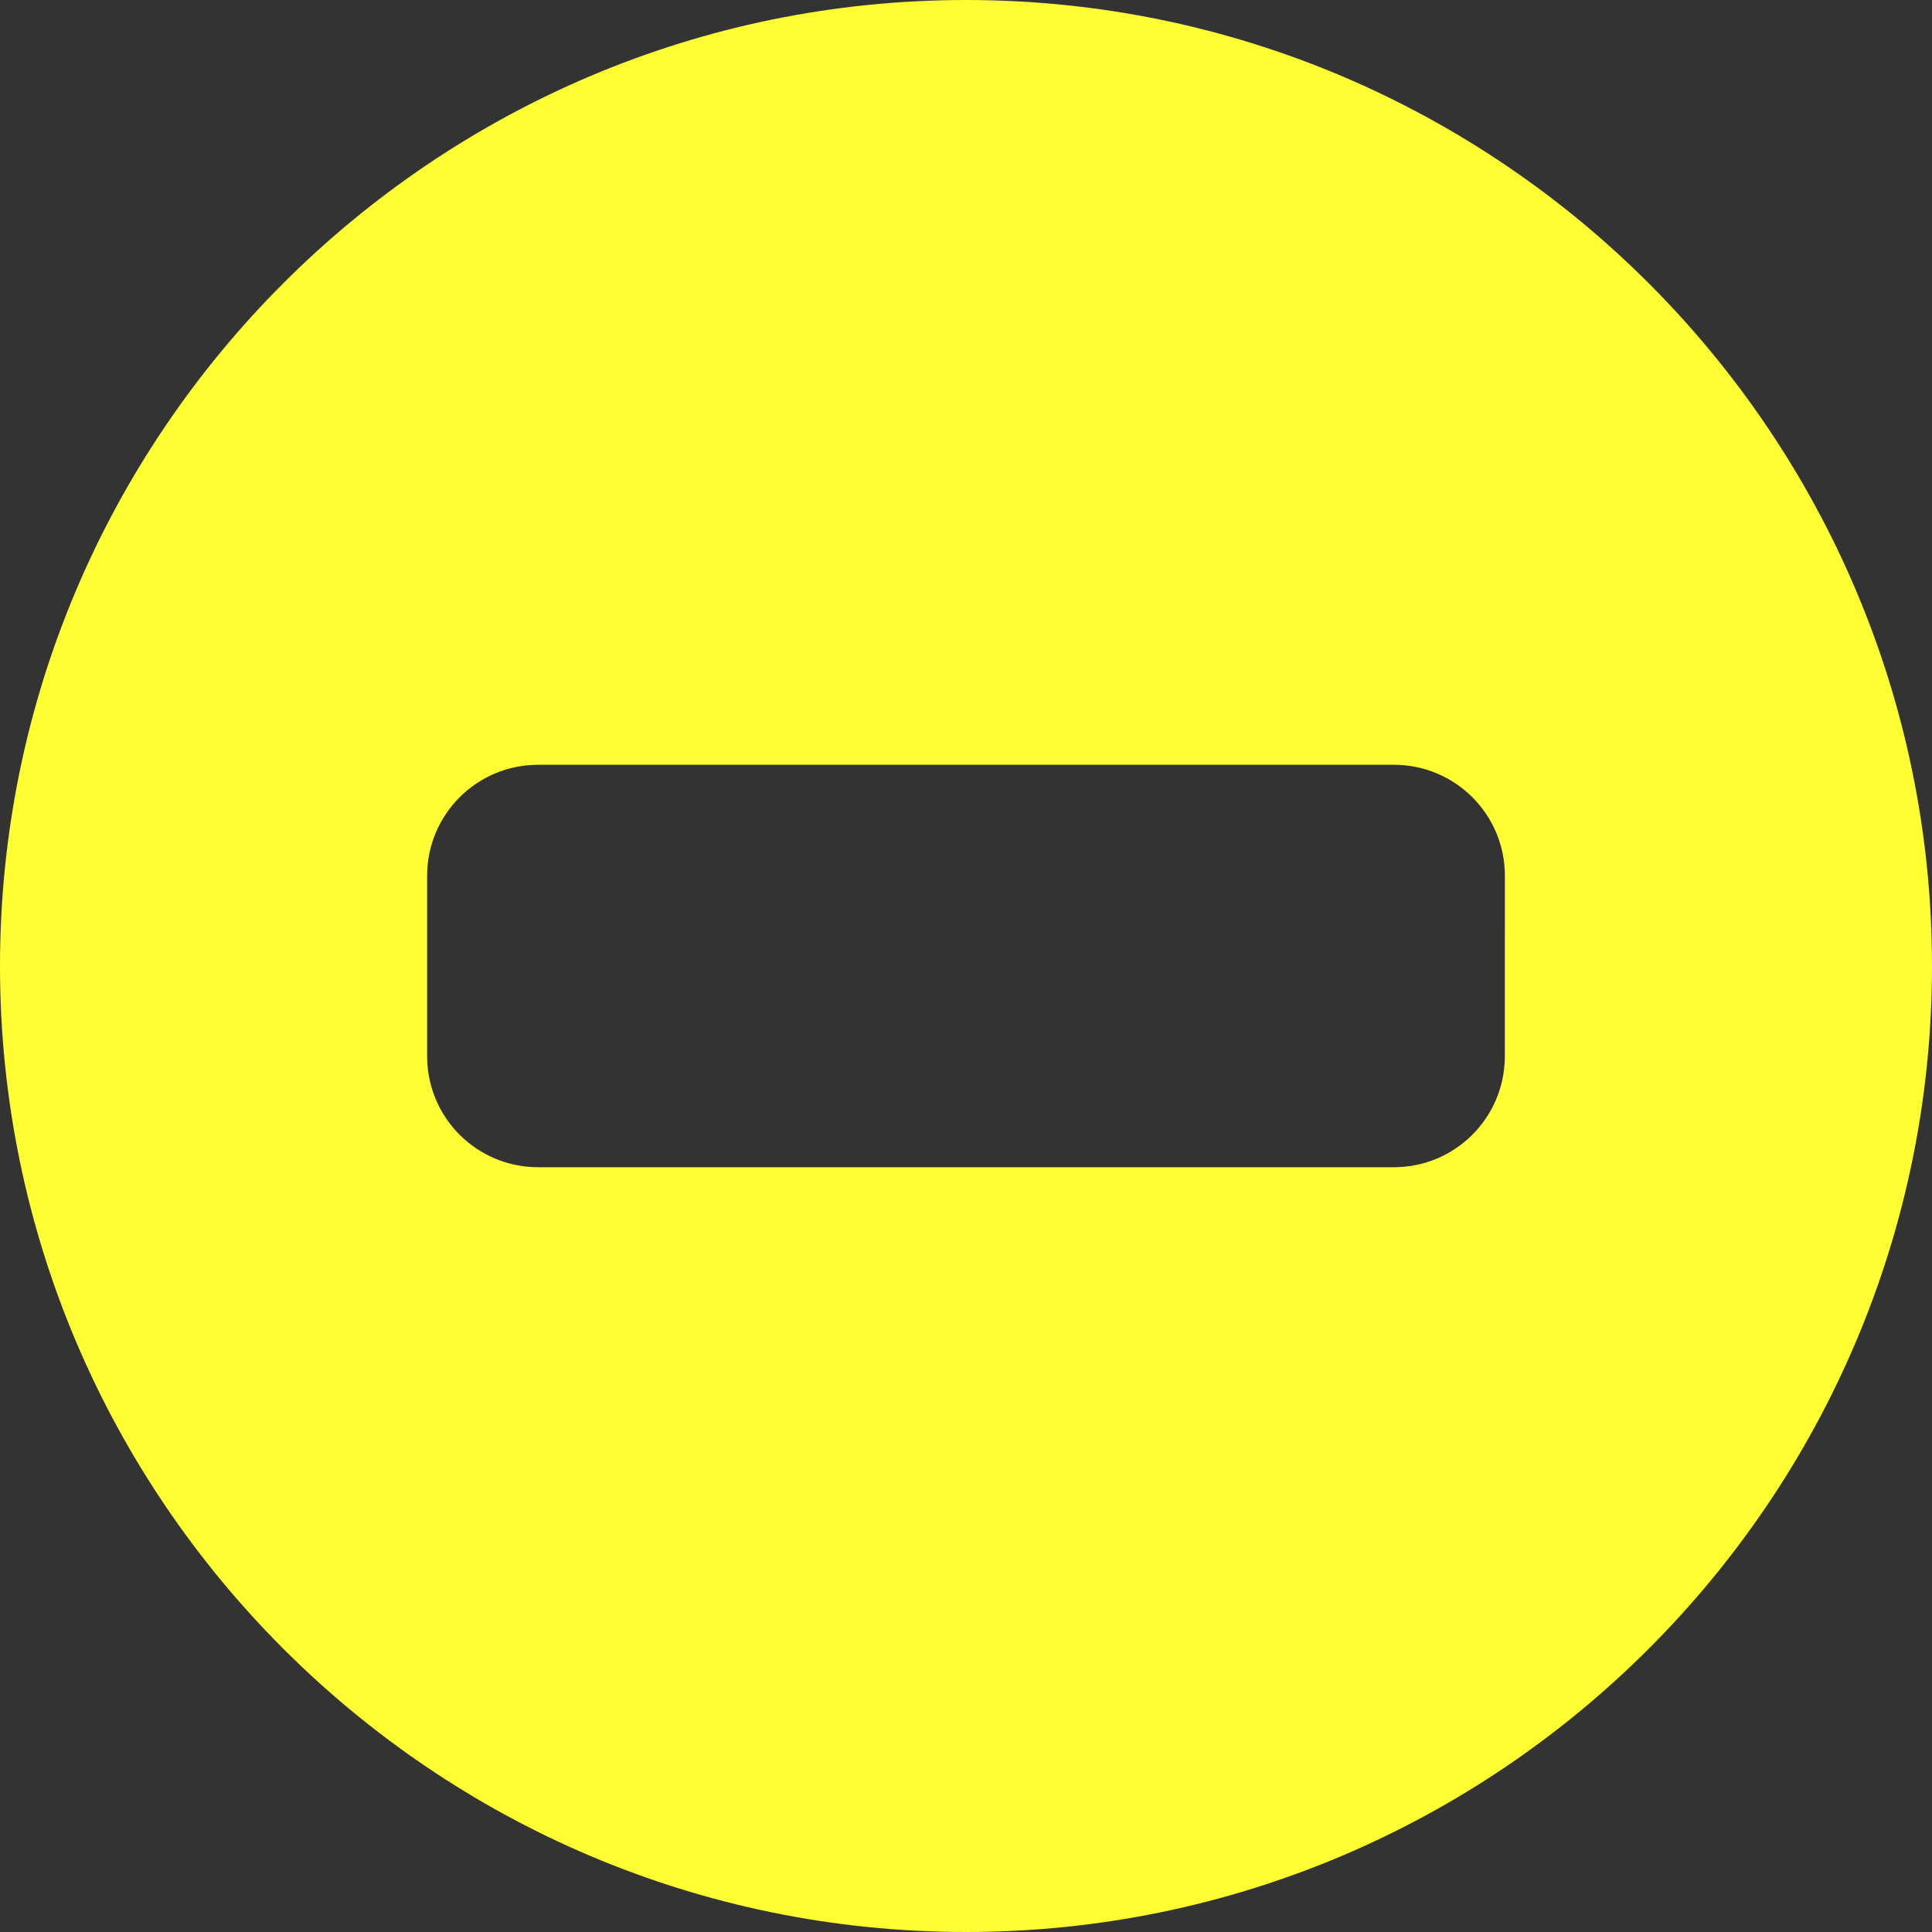 <?xml version="1.0" encoding="iso-8859-1"?>
<!-- Generator: Adobe Illustrator 16.0.0, SVG Export Plug-In . SVG Version: 6.00 Build 0)  -->
<!DOCTYPE svg PUBLIC "-//W3C//DTD SVG 1.1//EN" "http://www.w3.org/Graphics/SVG/1.1/DTD/svg11.dtd">
<svg version="1.1" id="Capa_1" xmlns="http://www.w3.org/2000/svg" xmlns:xlink="http://www.w3.org/1999/xlink" x="0px" y="0px"
	 width="20px" height="20px" viewBox="0 0 40 40" style="enable-background:new 0 0 40 40;" xml:space="preserve">
<rect x="0" y="0" width="40" height="40" fill="#333333" stroke="none"/>
<g style="fill: rgb(254, 254, 51);">
	<path d="M20,0C8.973,0,0,8.973,0,20c0,11.027,8.973,20,20,20c11.029,0,20-8.973,20-20C40,8.973,31.029,0,20,0z M31.156,21.867
		c0,1.271-1.027,2.299-2.297,2.299H11.141c-1.269,0-2.298-1.027-2.298-2.299v-3.736c0-1.268,1.029-2.297,2.298-2.297h17.718
		c1.271,0,2.298,1.029,2.298,2.297L31.156,21.867L31.156,21.867z"/>
</g>
</svg>
